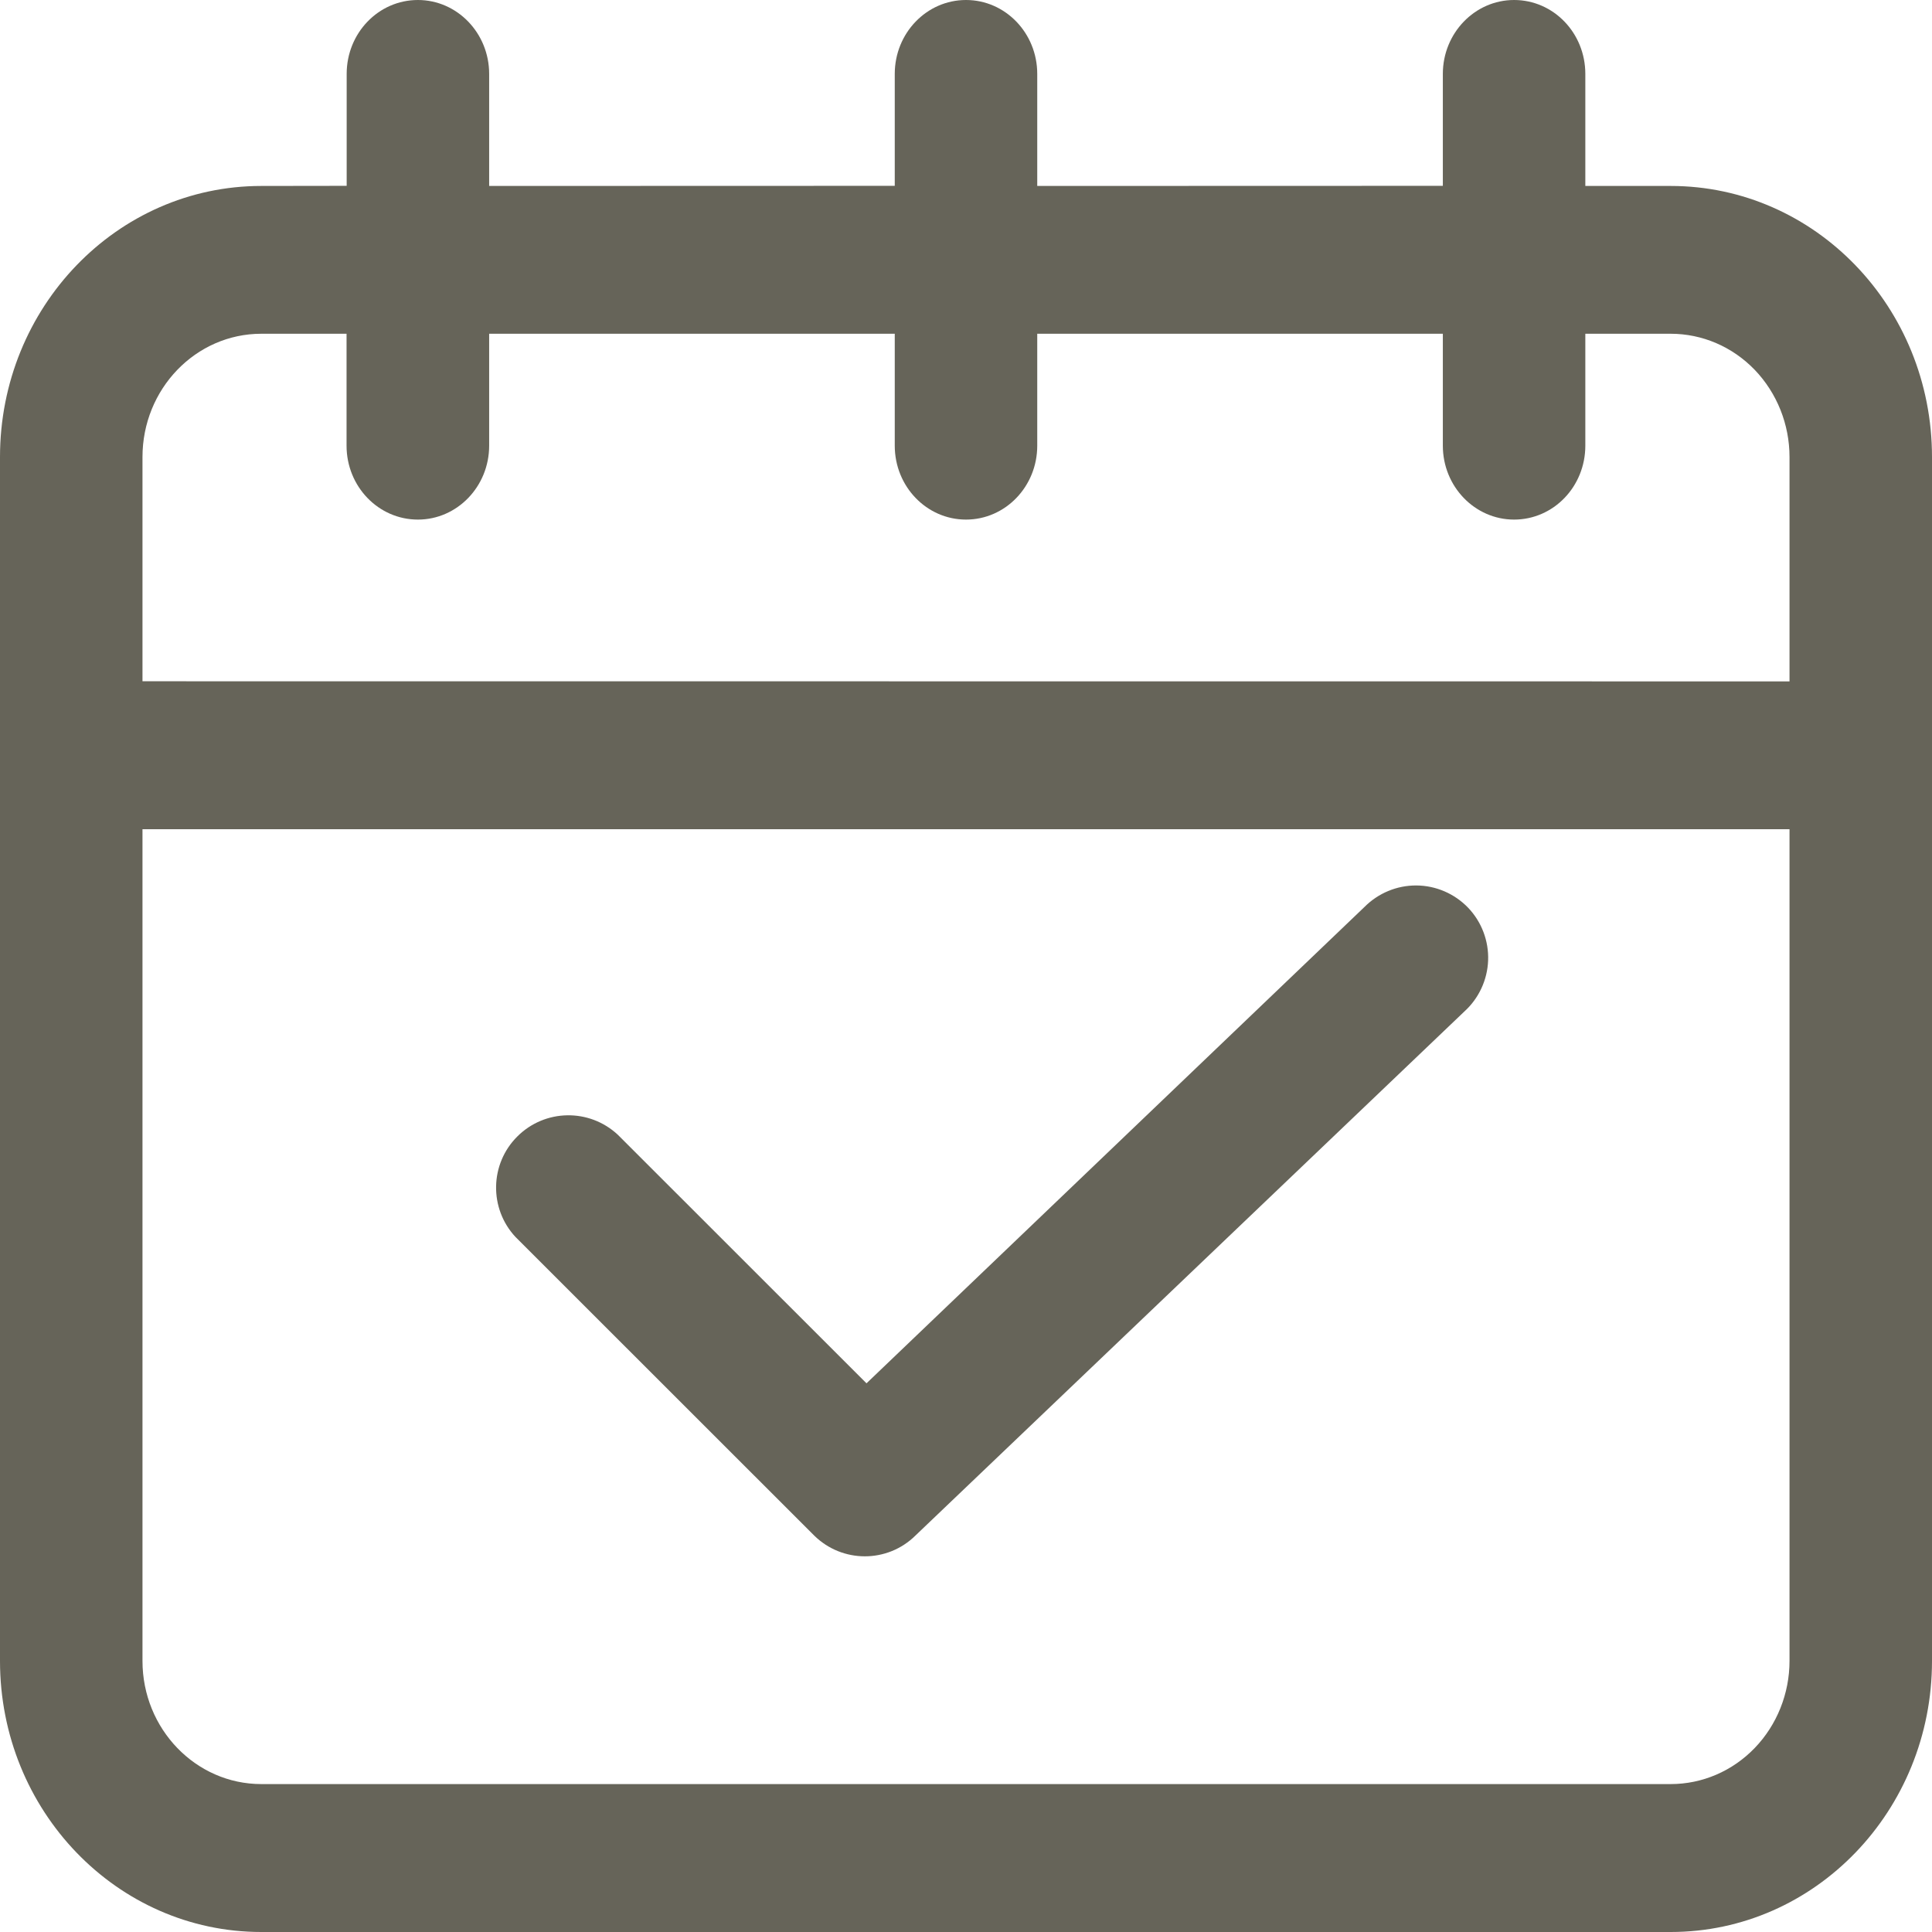 <?xml version="1.0" encoding="UTF-8"?>
<svg width="16px" height="16px" viewBox="0 0 16 16" version="1.1" xmlns="http://www.w3.org/2000/svg" xmlns:xlink="http://www.w3.org/1999/xlink">
    <!-- Generator: Sketch 55 (78076) - https://sketchapp.com -->
    <title>Group 92</title>
    <desc>Created with Sketch.</desc>
    <g id="Symbols" stroke="none" stroke-width="1" fill="none" fill-rule="evenodd">
        <g id="Discover-more" transform="translate(-19, -459)" fill="#666459">
            <g id="Group-13">
                <g transform="translate(3, 88)">
                    <g id="Group-9" transform="translate(16, 371)">
                        <g id="Group-3">
                            <path d="M3.461,0 C3.134,0 2.871,0.274 2.871,0.612 L2.871,1.539 L2.164,1.54 C0.969,1.54 0,2.544 0,3.785 L0,13.755 C0,14.995 0.969,16 2.164,16 L13.836,16 C15.031,16 16,14.995 16,13.755 L16,3.785 C16,2.544 15.031,1.54 13.836,1.54 L13.129,1.54 L13.129,0.612 C13.129,0.274 12.866,2.04125868e-06 12.539,2.04125868e-06 C12.214,2.04125868e-06 11.949,0.274 11.949,0.612 L11.949,1.539 L8.59,1.54 L8.59,0.612 C8.59,0.274 8.326,2.04125868e-06 8,2.04125868e-06 C7.674,2.04125868e-06 7.41,0.274 7.41,0.612 L7.41,1.539 L4.051,1.54 L4.051,0.612 C4.051,0.274 3.786,4.08251737e-06 3.461,4.08251737e-06 L3.461,0 Z M14.82,13.755 C14.82,14.025 14.716,14.285 14.532,14.476 C14.347,14.668 14.097,14.775 13.836,14.775 L2.164,14.775 C1.621,14.775 1.18,14.318 1.18,13.755 L1.18,6.867 L14.82,6.867 L14.82,13.755 Z M7.41,2.764 L7.41,3.691 C7.41,4.029 7.674,4.303 8,4.303 C8.326,4.303 8.59,4.029 8.59,3.691 L8.59,2.764 L11.949,2.764 L11.949,3.691 C11.949,4.029 12.214,4.303 12.539,4.303 C12.866,4.303 13.129,4.029 13.129,3.691 L13.129,2.764 L13.836,2.764 C14.097,2.764 14.347,2.871 14.532,3.063 C14.716,3.255 14.82,3.514 14.82,3.785 L14.82,5.643 L1.18,5.642 L1.18,3.784 L1.18,3.785 C1.18,3.221 1.621,2.764 2.164,2.764 L2.87,2.764 L2.87,3.691 L2.87,3.691 C2.87,4.029 3.134,4.303 3.461,4.303 C3.786,4.303 4.051,4.029 4.051,3.691 L4.051,2.764 L7.41,2.764 Z" id="Fill-1"></path>
                            <path d="M6.743,12.717 C6.976,12.946 7.349,12.946 7.581,12.717 L12.128,8.376 C12.247,8.268 12.318,8.115 12.324,7.954 C12.33,7.792 12.27,7.634 12.158,7.517 C12.046,7.401 11.892,7.334 11.73,7.333 C11.568,7.332 11.413,7.397 11.299,7.512 L7.176,11.456 L5.116,9.397 C4.879,9.177 4.512,9.184 4.284,9.412 C4.056,9.639 4.049,10.008 4.269,10.244 L6.743,12.717 Z" id="Fill-2"></path>
                        </g>
                    </g>
                </g>
            </g>
        </g>
    </g>
</svg>